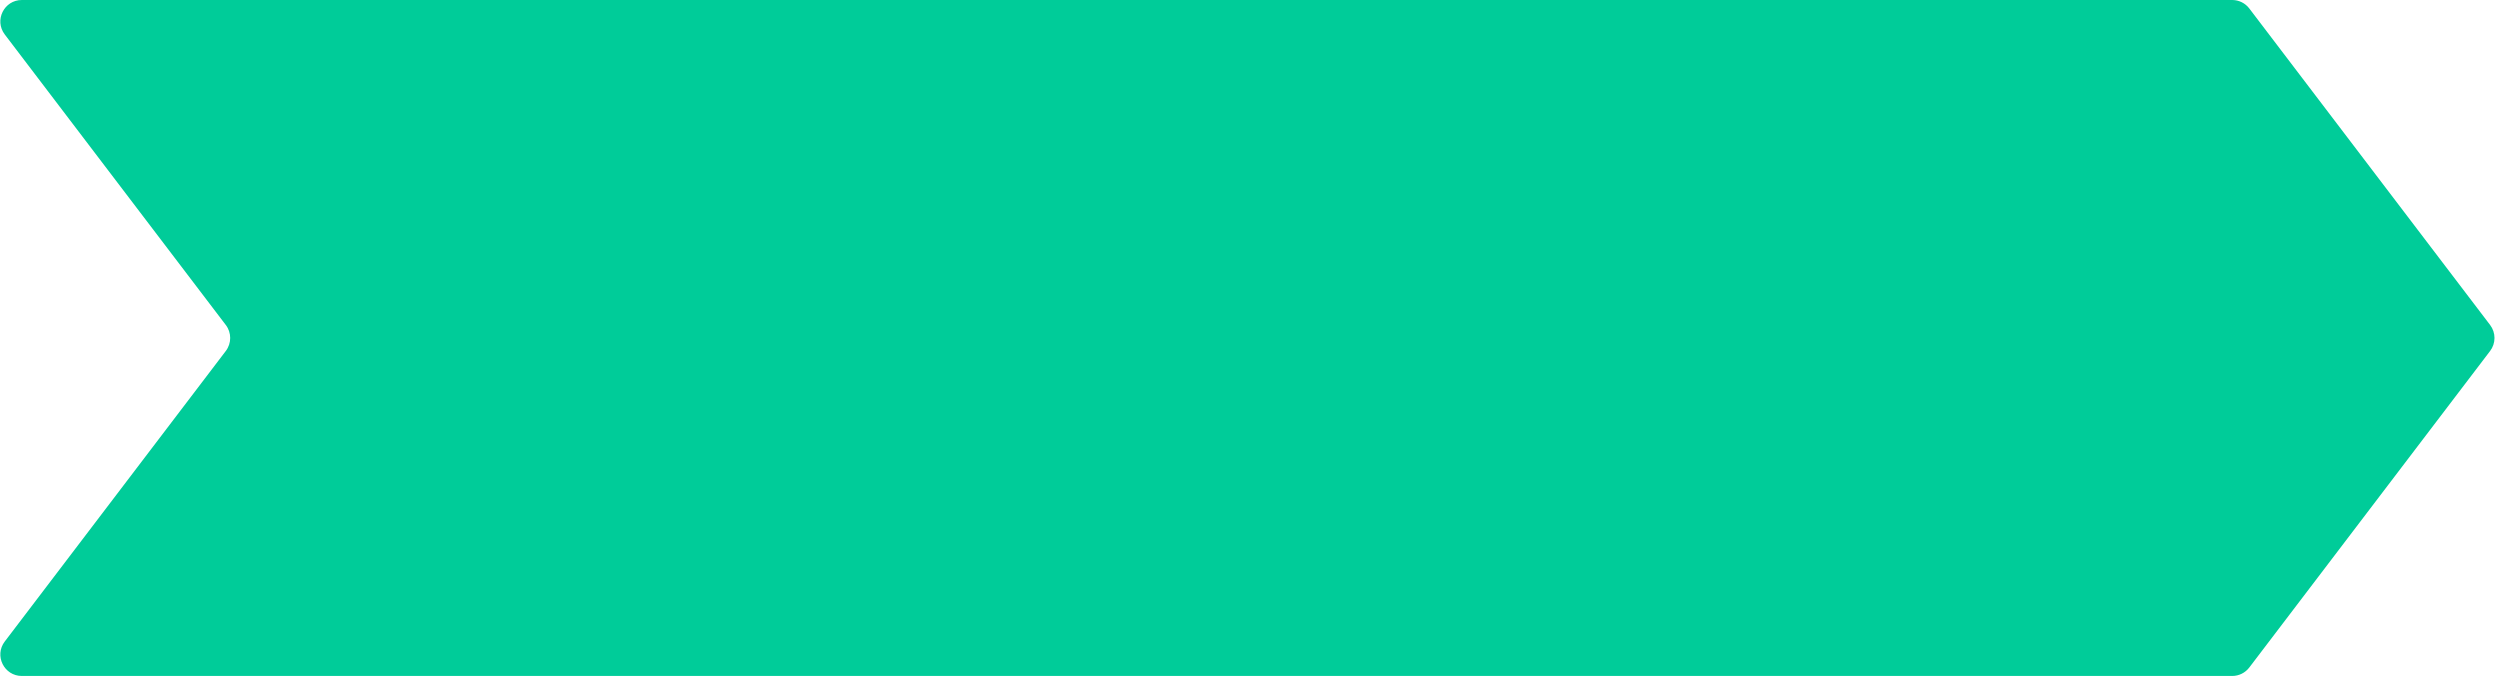 <svg width="233" height="63" viewBox="0 0 233 63" fill="none" xmlns="http://www.w3.org/2000/svg">
<path d="M0.443 3.211C-0.559 1.894 0.38 0 2.035 0H208.042C208.667 0 209.255 0.292 209.634 0.789L232.079 30.289C232.623 31.005 232.623 31.995 232.079 32.711L209.634 62.211C209.255 62.708 208.667 63 208.042 63H2.035C0.38 63 -0.559 61.106 0.443 59.789L21.045 32.711C21.59 31.995 21.59 31.005 21.045 30.289L0.443 3.211Z" fill="#00CC99"/>
</svg>

